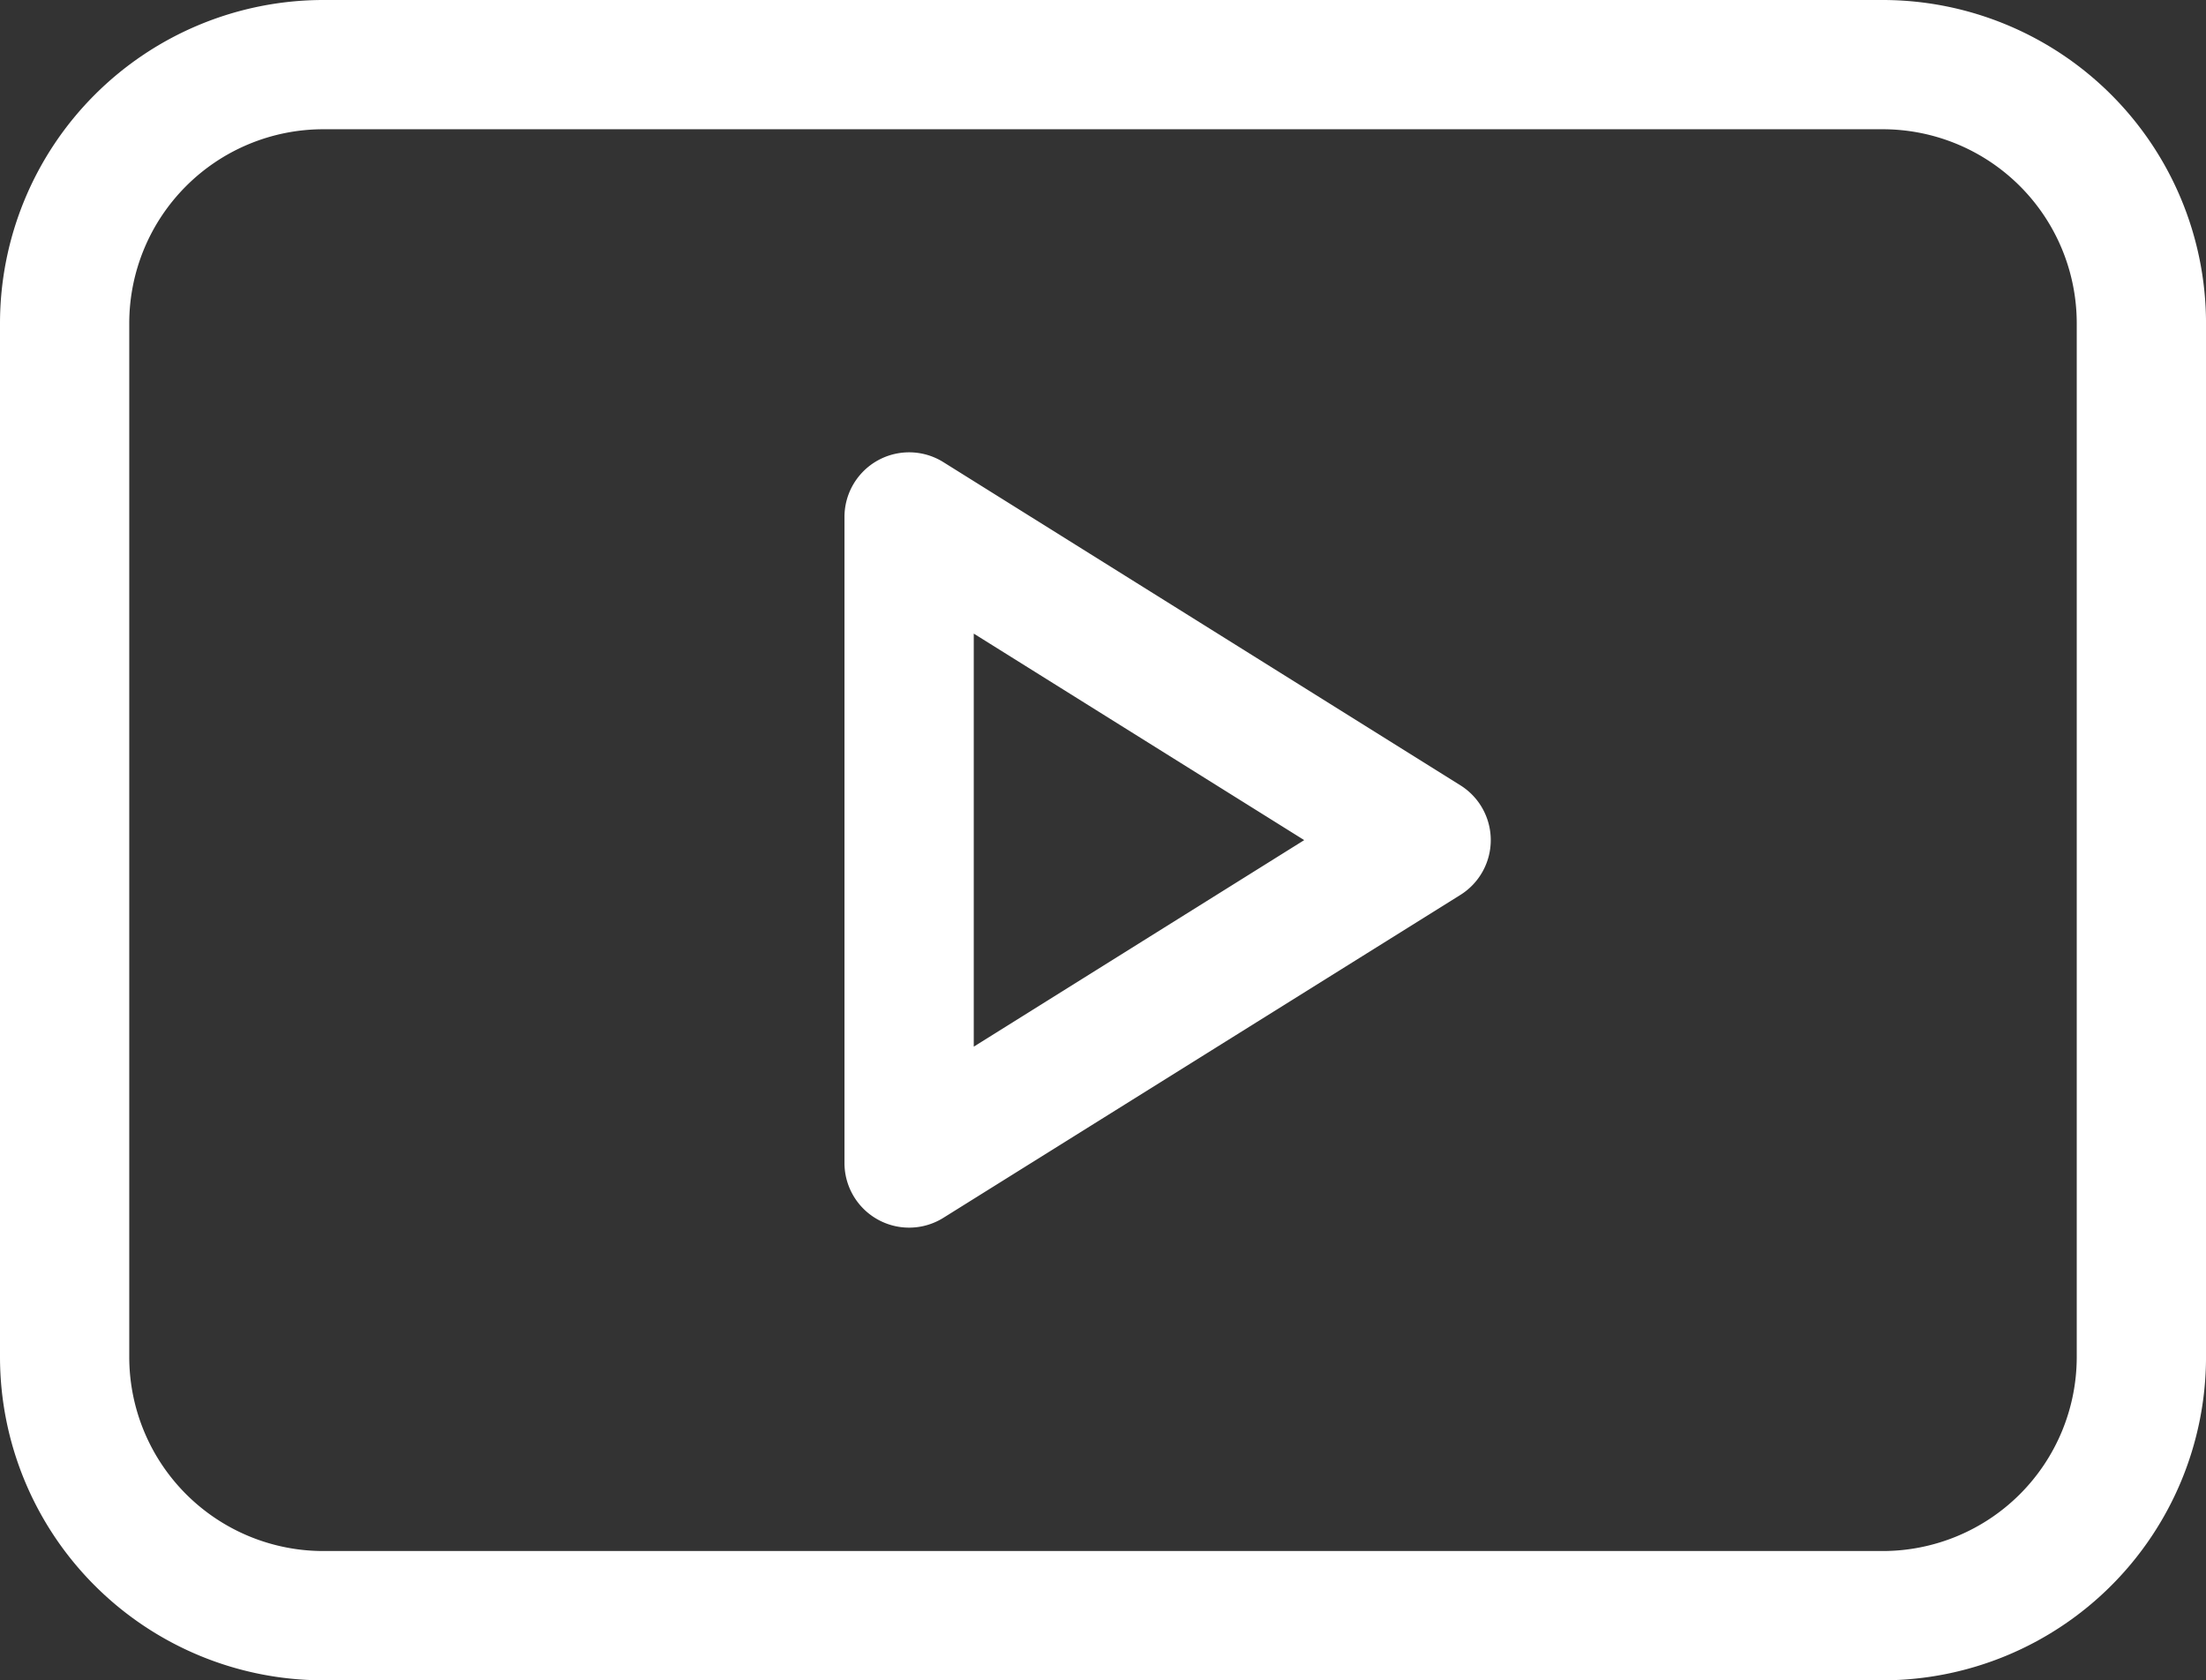 <svg xmlns="http://www.w3.org/2000/svg" width="112.899" height="85.998" viewBox="0 0 112.899 85.998">
  <rect x="0" y="0" width="112.899" height="85.998" fill="#333333" stroke="none"/>
  <g id="youtube_2_" data-name="youtube (2)" transform="translate(0 -61)">
    <path id="Path_110" data-name="Path 110" d="M227.521,183.041,201.06,166.5a3.308,3.308,0,0,0-5.061,2.8v33.076a3.308,3.308,0,0,0,5.061,2.8L227.52,188.65a3.308,3.308,0,0,0,0-5.61Zm-24.906,13.375V175.275l16.912,10.57Z" transform="translate(-152.78 -81.847)" fill="#fff"/>
    <path id="Path_111" data-name="Path 111" d="M96.361,61H16.538A16.557,16.557,0,0,0,0,77.538V130.46A16.557,16.557,0,0,0,16.538,147H96.361A16.557,16.557,0,0,0,112.9,130.46V77.538A16.557,16.557,0,0,0,96.361,61Zm9.923,69.46a9.934,9.934,0,0,1-9.923,9.923H16.538a9.934,9.934,0,0,1-9.923-9.923V77.538a9.934,9.934,0,0,1,9.923-9.923H96.361a9.934,9.934,0,0,1,9.923,9.923Z" fill="#fff"/>
  </g>
</svg>
